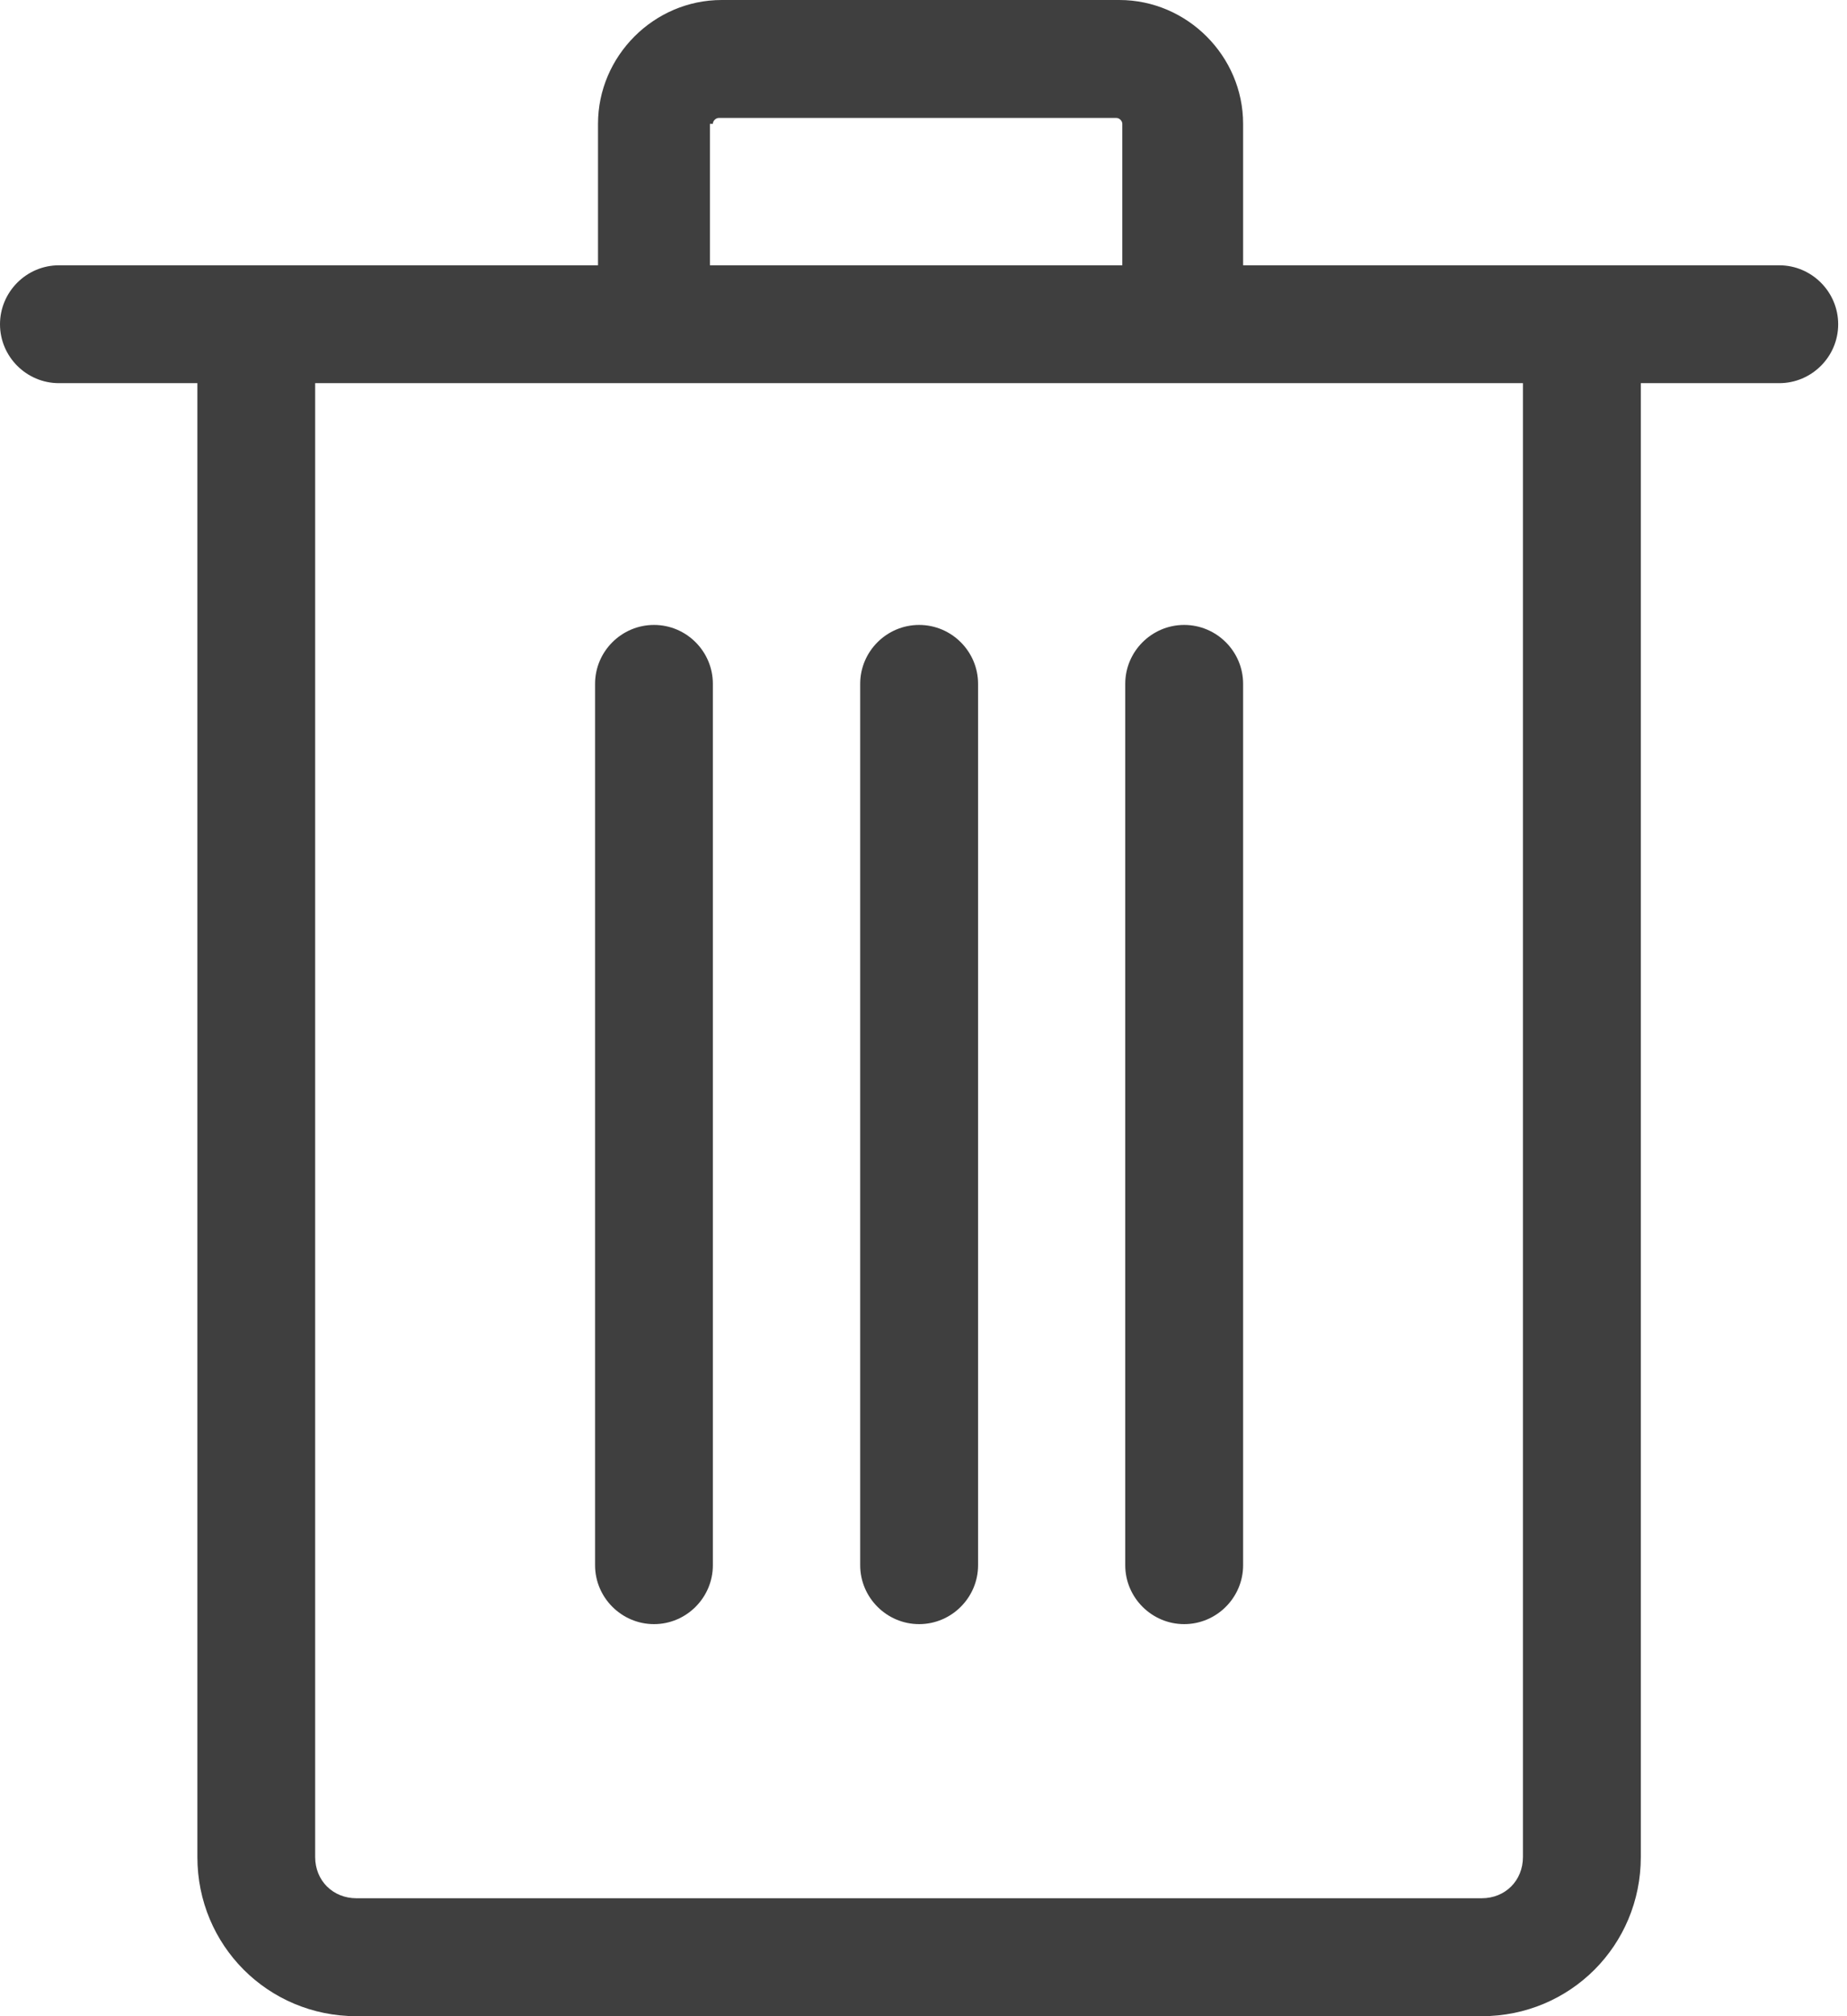 <svg width="22" height="24" viewBox="0 0 22 24" fill="none" xmlns="http://www.w3.org/2000/svg">
<g clip-path="url(#clip0_307_3611)">
<path d="M21.193 3.158H19.544H14.807V1.474C14.807 0.667 14.14 0 13.333 0H8.596C7.789 0 7.123 0.667 7.123 1.474V3.158H2.351H0.702C0.316 3.158 0 3.474 0 3.86C0 4.246 0.316 4.561 0.702 4.561H2.351V22.105C2.351 23.158 3.193 24 4.246 24H17.649C18.702 24 19.544 23.158 19.544 22.105V4.561H21.193C21.579 4.561 21.895 4.246 21.895 3.86C21.895 3.474 21.579 3.158 21.193 3.158ZM8.491 1.474C8.491 1.439 8.526 1.404 8.561 1.404H13.298C13.333 1.404 13.368 1.439 13.368 1.474V3.158H8.456V1.474H8.491ZM18.14 22.105C18.14 22.386 17.93 22.596 17.649 22.596H4.246C3.965 22.596 3.754 22.386 3.754 22.105V4.561H7.088H14.807H18.14V22.105Z" fill="#3F3F3F"/>
<path d="M7.79 7.439C7.404 7.439 7.088 7.754 7.088 8.14V18.632C7.088 19.017 7.404 19.333 7.79 19.333C8.176 19.333 8.491 19.017 8.491 18.632V8.14C8.491 7.754 8.176 7.439 7.79 7.439Z" fill="#3F3F3F"/>
<path d="M10.948 7.439C10.562 7.439 10.246 7.754 10.246 8.14V18.632C10.246 19.017 10.562 19.333 10.948 19.333C11.334 19.333 11.65 19.017 11.65 18.632V8.14C11.65 7.754 11.334 7.439 10.948 7.439Z" fill="#3F3F3F"/>
<path d="M14.105 7.439C13.719 7.439 13.403 7.754 13.403 8.14V18.632C13.403 19.017 13.719 19.333 14.105 19.333C14.491 19.333 14.807 19.017 14.807 18.632V8.14C14.807 7.754 14.491 7.439 14.105 7.439Z" fill="#3F3F3F"/>
</g>
<defs>
<clipPath id="clip0_307_3611">
<rect width="21.895" height="24" fill="white"/>
</clipPath>
</defs>
</svg>
